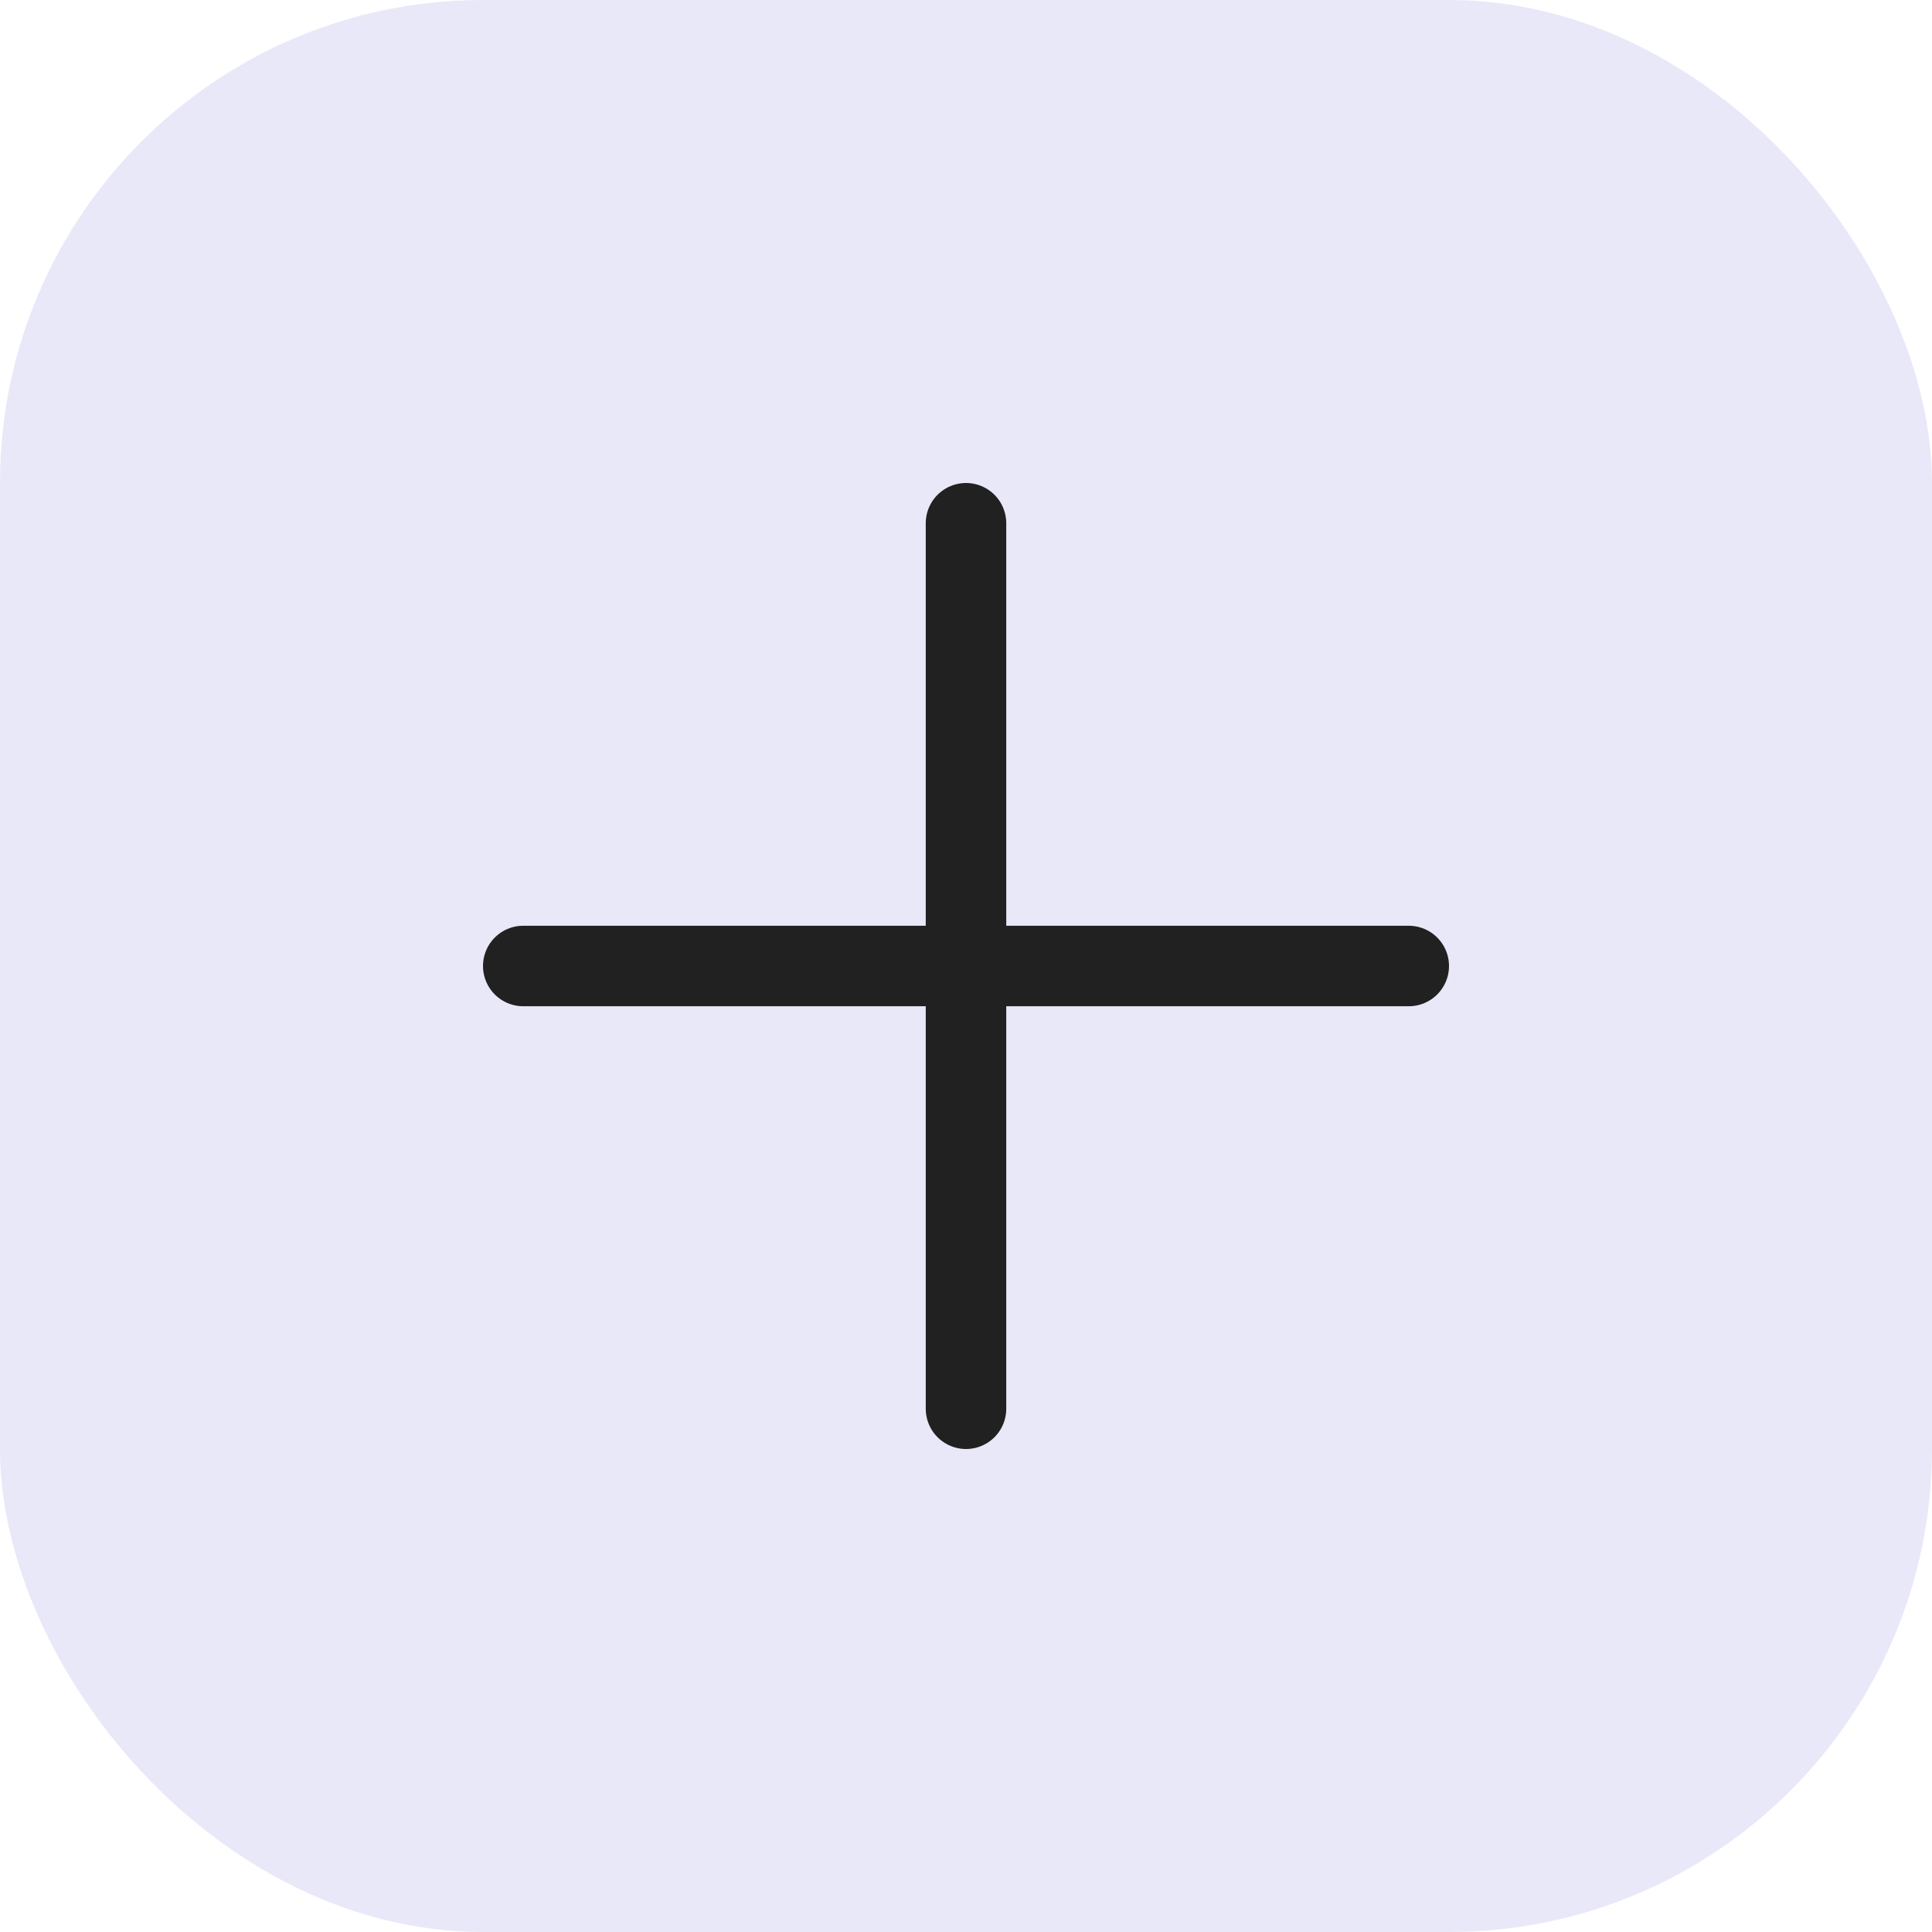 <svg width="24" height="24" viewBox="0 0 24 24" fill="none" xmlns="http://www.w3.org/2000/svg">
<rect width="24" height="24" rx="6" fill="#E8E8F9"/>
<g clip-path="url(#clip0_94_580)">
<path d="M6.5 12H17.5" stroke="#212121" stroke-linecap="round" stroke-linejoin="round"/>
<path d="M12 6.5V17.5" stroke="#212121" stroke-linecap="round" stroke-linejoin="round"/>
</g>
<defs>
<clipPath id="clip0_94_580">
<rect width="16" height="16" fill="white" transform="translate(4 4)"/>
</clipPath>
</defs>
</svg>
